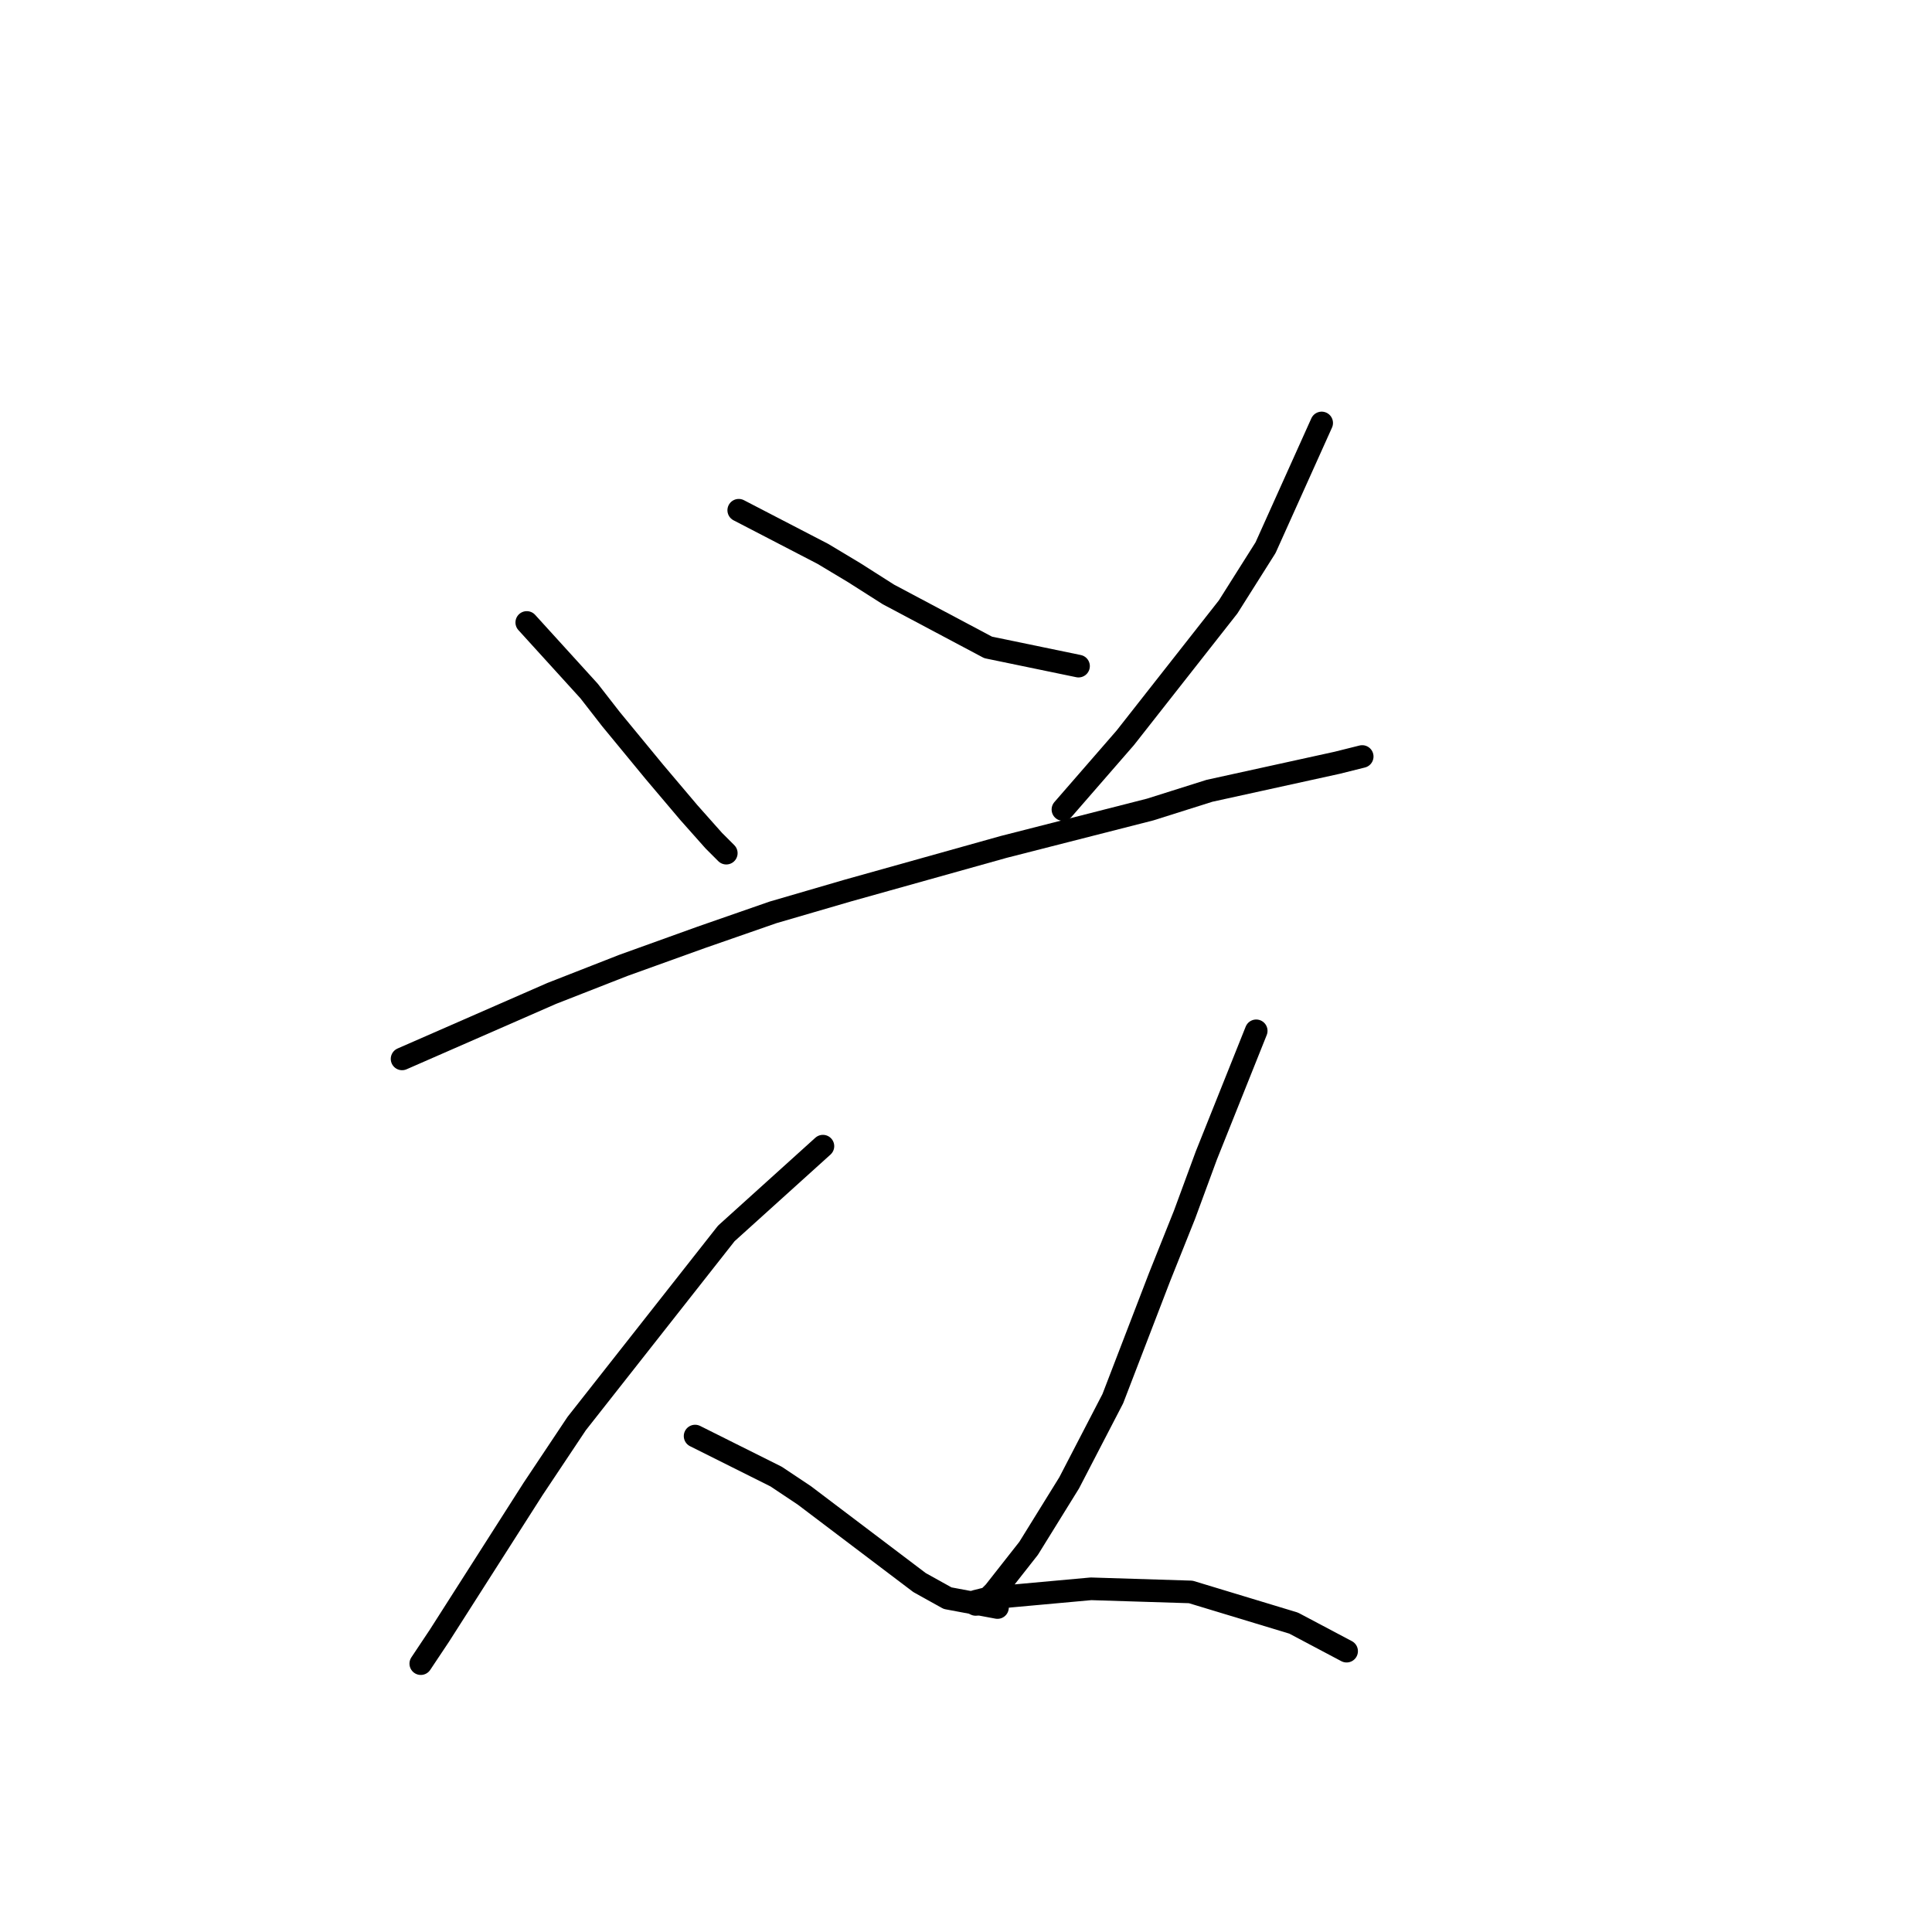 <?xml version="1.0" standalone="no"?>
    <svg width="256" height="256" xmlns="http://www.w3.org/2000/svg" version="1.1">
    <polyline stroke="black" stroke-width="3" stroke-linecap="round" fill="transparent" stroke-linejoin="round" points="69.8 82.481 78.061 91.568 80.953 95.285 86.735 102.307 91.279 107.677 94.583 111.394 96.236 113.047 96.236 113.047 " />
        <polyline stroke="black" stroke-width="3" stroke-linecap="round" fill="transparent" stroke-linejoin="round" points="97.888 67.611 109.04 73.394 113.171 75.872 117.714 78.763 130.932 85.785 142.91 88.264 142.91 88.264 " />
        <polyline stroke="black" stroke-width="3" stroke-linecap="round" fill="transparent" stroke-linejoin="round" points="175.128 56.046 167.693 72.568 162.737 80.416 149.106 97.764 140.845 107.264 140.845 107.264 " />
        <polyline stroke="black" stroke-width="3" stroke-linecap="round" fill="transparent" stroke-linejoin="round" points="53.278 140.308 73.105 131.634 82.605 127.916 92.931 124.199 102.431 120.894 112.344 118.003 132.997 112.22 152.41 107.264 160.258 104.786 177.193 101.068 180.498 100.242 180.498 100.242 " />
        <polyline stroke="black" stroke-width="3" stroke-linecap="round" fill="transparent" stroke-linejoin="round" points="109.04 151.873 96.236 163.439 76.409 188.635 70.626 197.309 58.235 216.722 55.757 220.44 55.757 220.44 " />
        <polyline stroke="black" stroke-width="3" stroke-linecap="round" fill="transparent" stroke-linejoin="round" points="92.105 190.287 102.844 195.657 106.562 198.135 121.845 209.7 125.562 211.766 132.171 213.005 132.171 213.005 " />
        <polyline stroke="black" stroke-width="3" stroke-linecap="round" fill="transparent" stroke-linejoin="round" points="166.454 136.59 159.845 153.112 156.954 160.96 153.65 169.221 147.454 185.33 141.671 196.483 136.301 205.157 131.758 210.939 130.519 212.179 129.28 212.592 129.28 212.179 130.932 211.766 144.562 210.526 157.78 210.939 171.411 215.07 178.432 218.787 178.432 218.787 " />
        </svg>